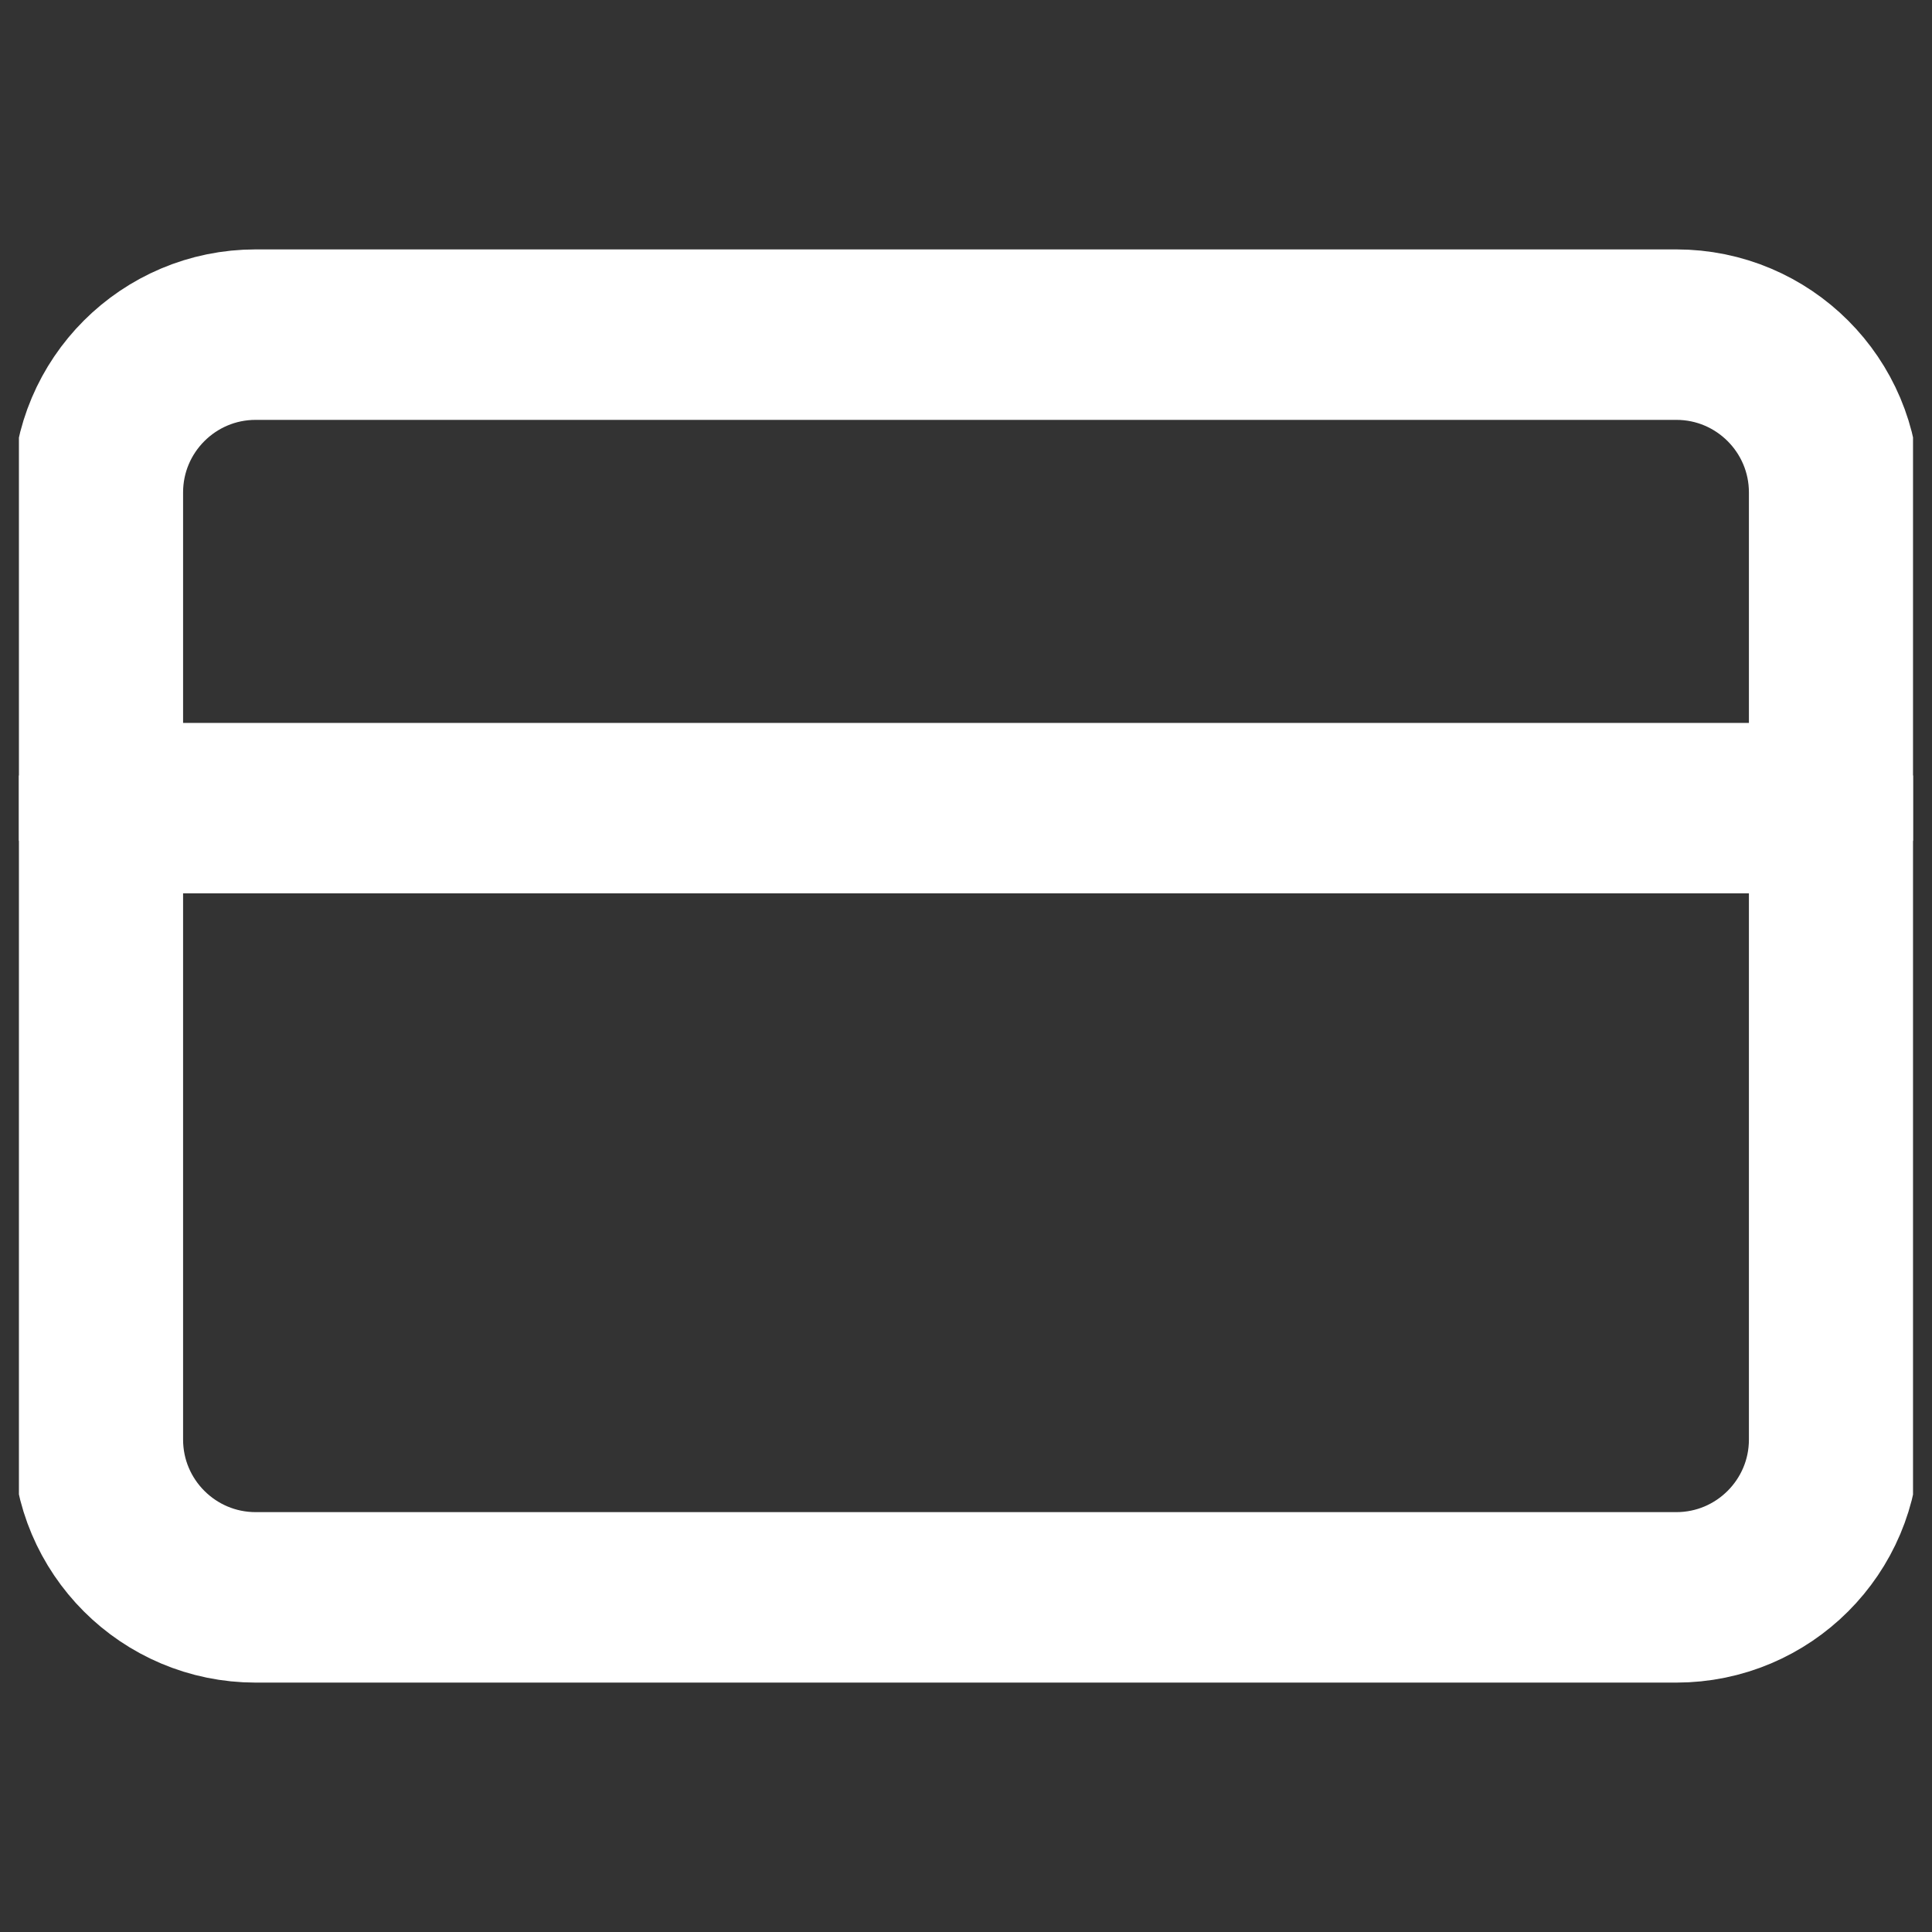 <svg width="34" height="34" viewBox="0 0 34 34" fill="none" xmlns="http://www.w3.org/2000/svg">
<rect x="0" y="0" width="34" height="34" fill="#333333" stroke="none"/>
<g clip-path="url(#clip0_102_8)">
<path d="M29.5 5.889H4.5C2.966 5.889 1.722 7.133 1.722 8.667V25.333C1.722 26.867 2.966 28.111 4.5 28.111H29.5C31.034 28.111 32.278 26.867 32.278 25.333V8.667C32.278 7.133 31.034 5.889 29.5 5.889Z" stroke="white" stroke-width="3" stroke-linecap="round" stroke-linejoin="round"/>
<path d="M1.722 14.222H32.278" stroke="white" stroke-width="3" stroke-linecap="round" stroke-linejoin="round"/>
</g>
<defs>
<clipPath id="clip0_102_8">
<rect width="33.333" height="33.333" fill="white" transform="translate(0.333 0.333)"/>
</clipPath>
</defs>
</svg>

